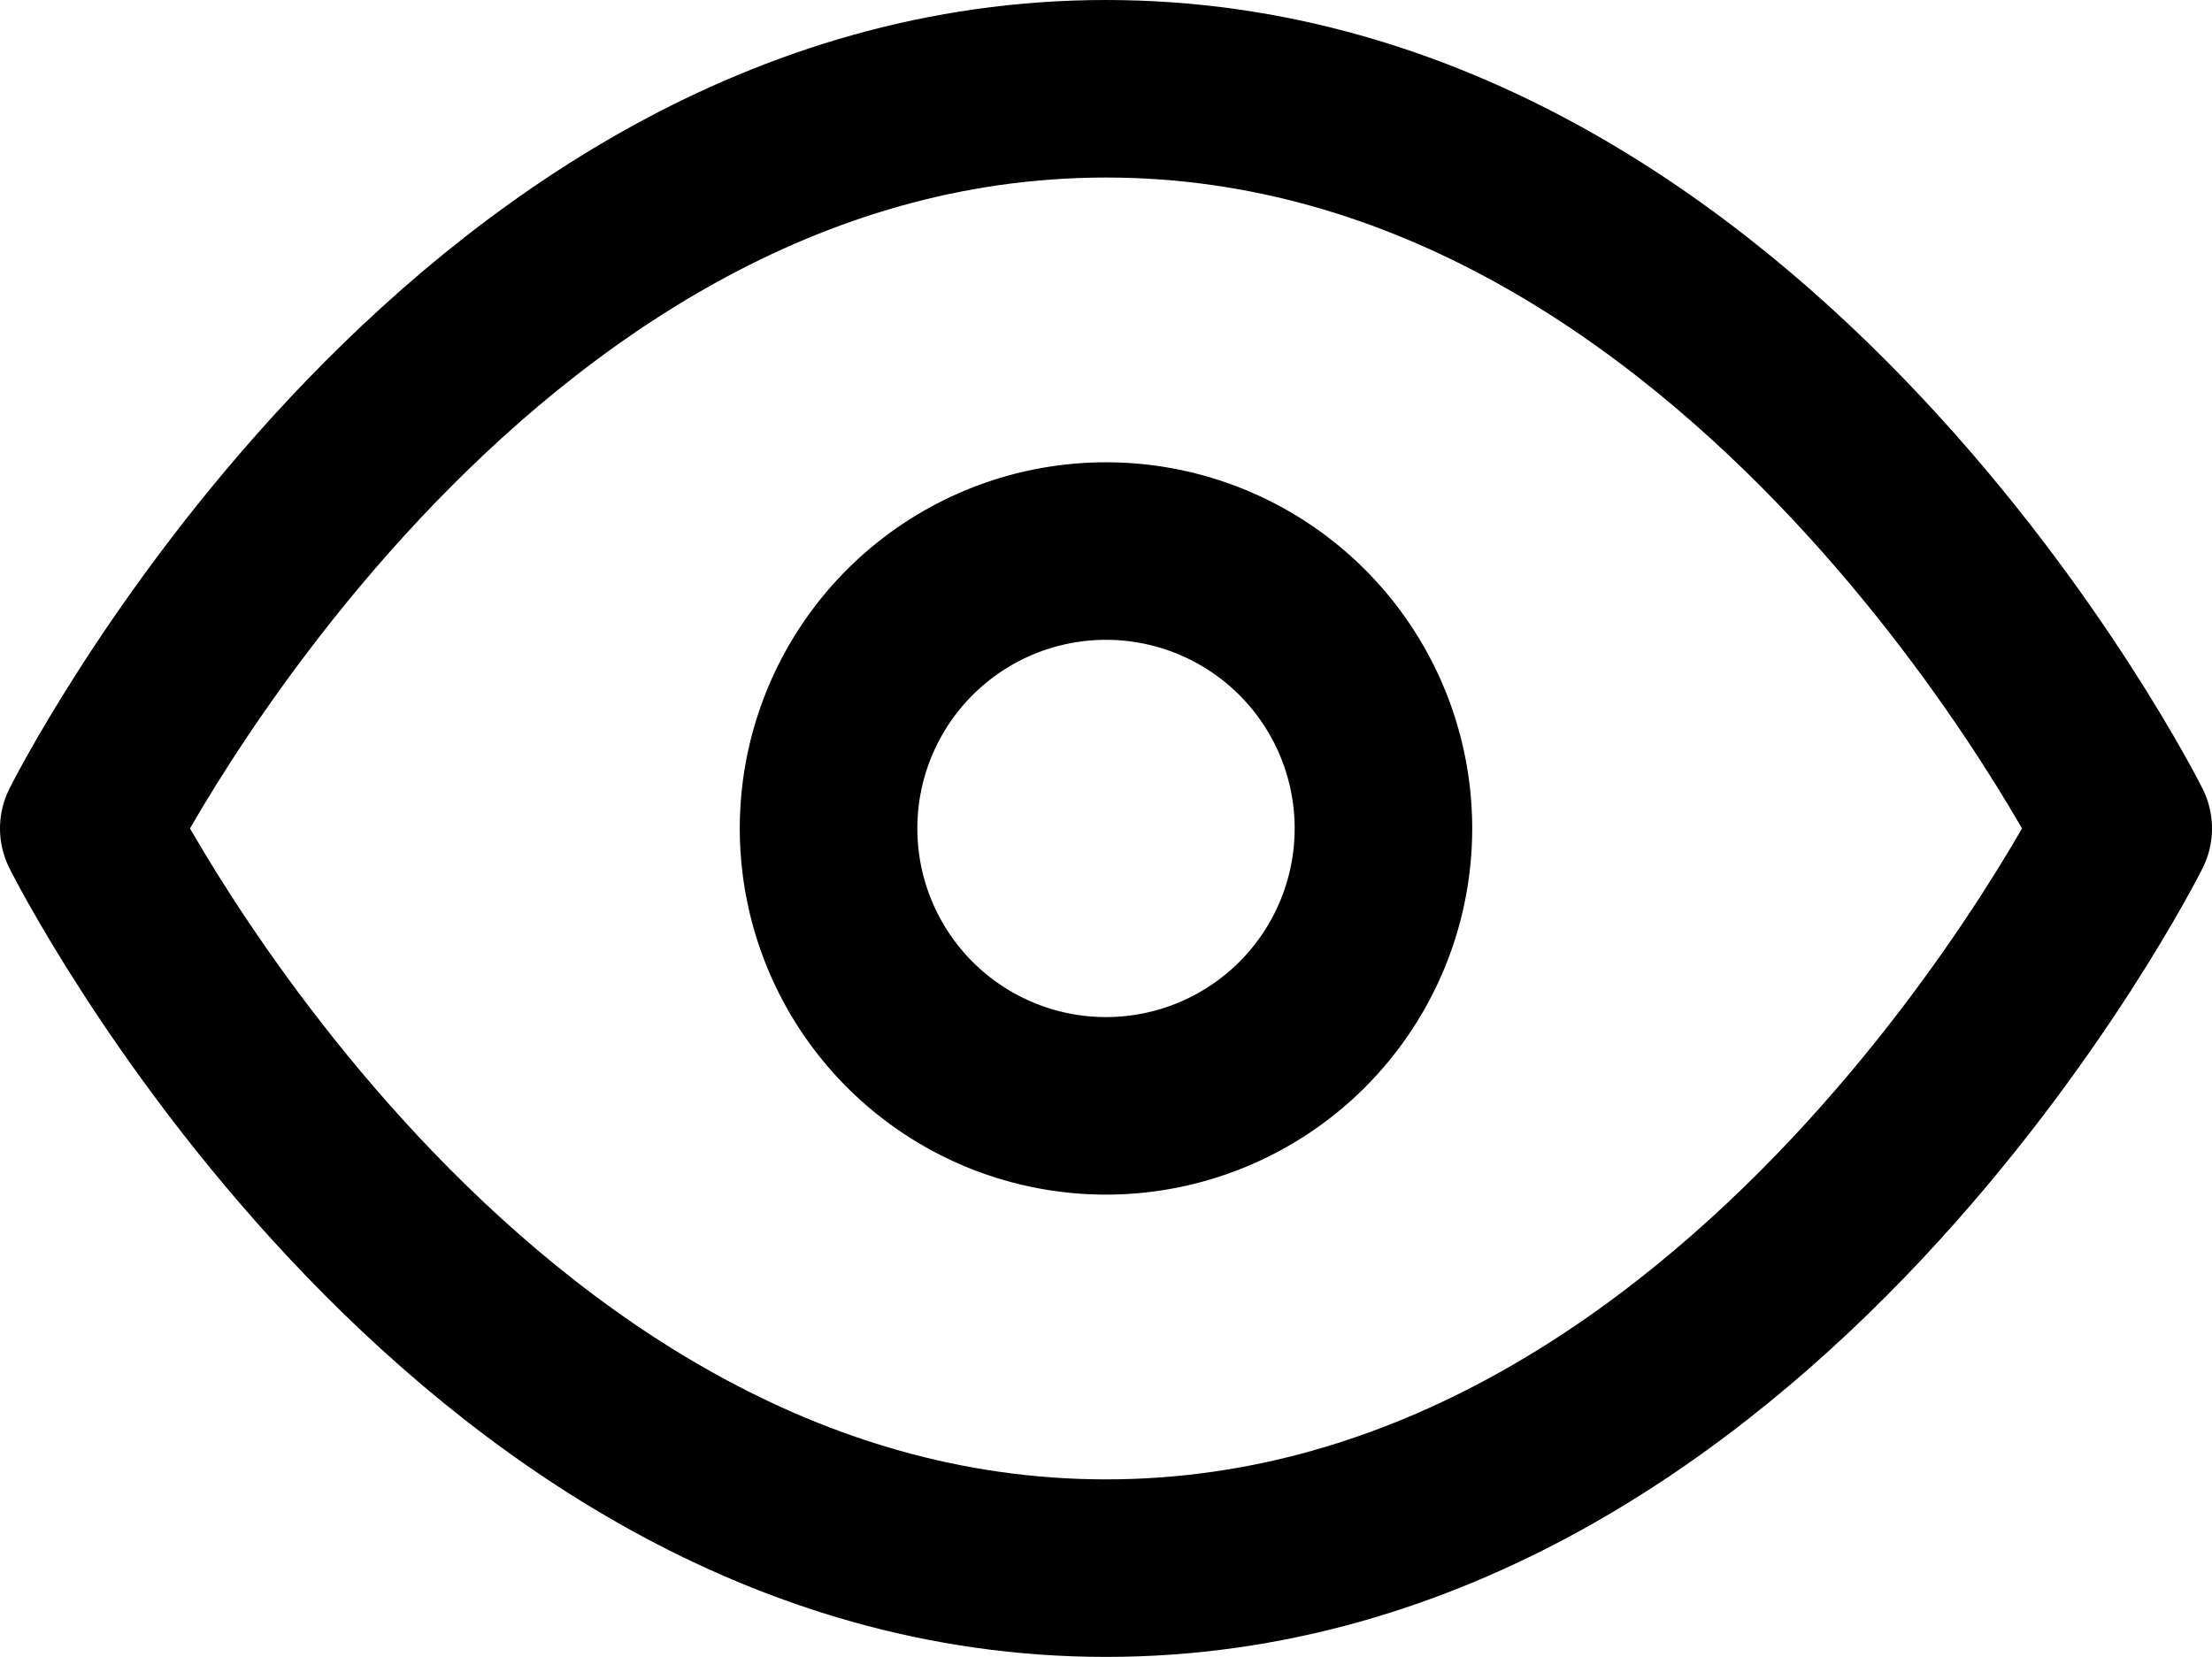 <svg xmlns="http://www.w3.org/2000/svg" width="24.916" height="18.666" viewBox="0 0 24.916 18.666">
  <g id="Group_1810" data-name="Group 1810" transform="translate(-0.5 -5)">
    <path id="Path_6815" data-name="Path 6815" d="M1.5,14.333S5.667,6,12.958,6s11.458,8.333,11.458,8.333-4.167,8.333-11.458,8.333S1.5,14.333,1.5,14.333Z" fill="none" stroke="#000" stroke-linecap="round" stroke-linejoin="round" stroke-width="2"/>
    <path id="Path_6816" data-name="Path 6816" d="M19.75,16.625A3.125,3.125,0,1,1,16.625,13.5,3.125,3.125,0,0,1,19.75,16.625Z" transform="translate(-3.667 -2.292)" fill="none" stroke="#000" stroke-linecap="round" stroke-linejoin="round" stroke-width="2"/>
  </g>
</svg>
